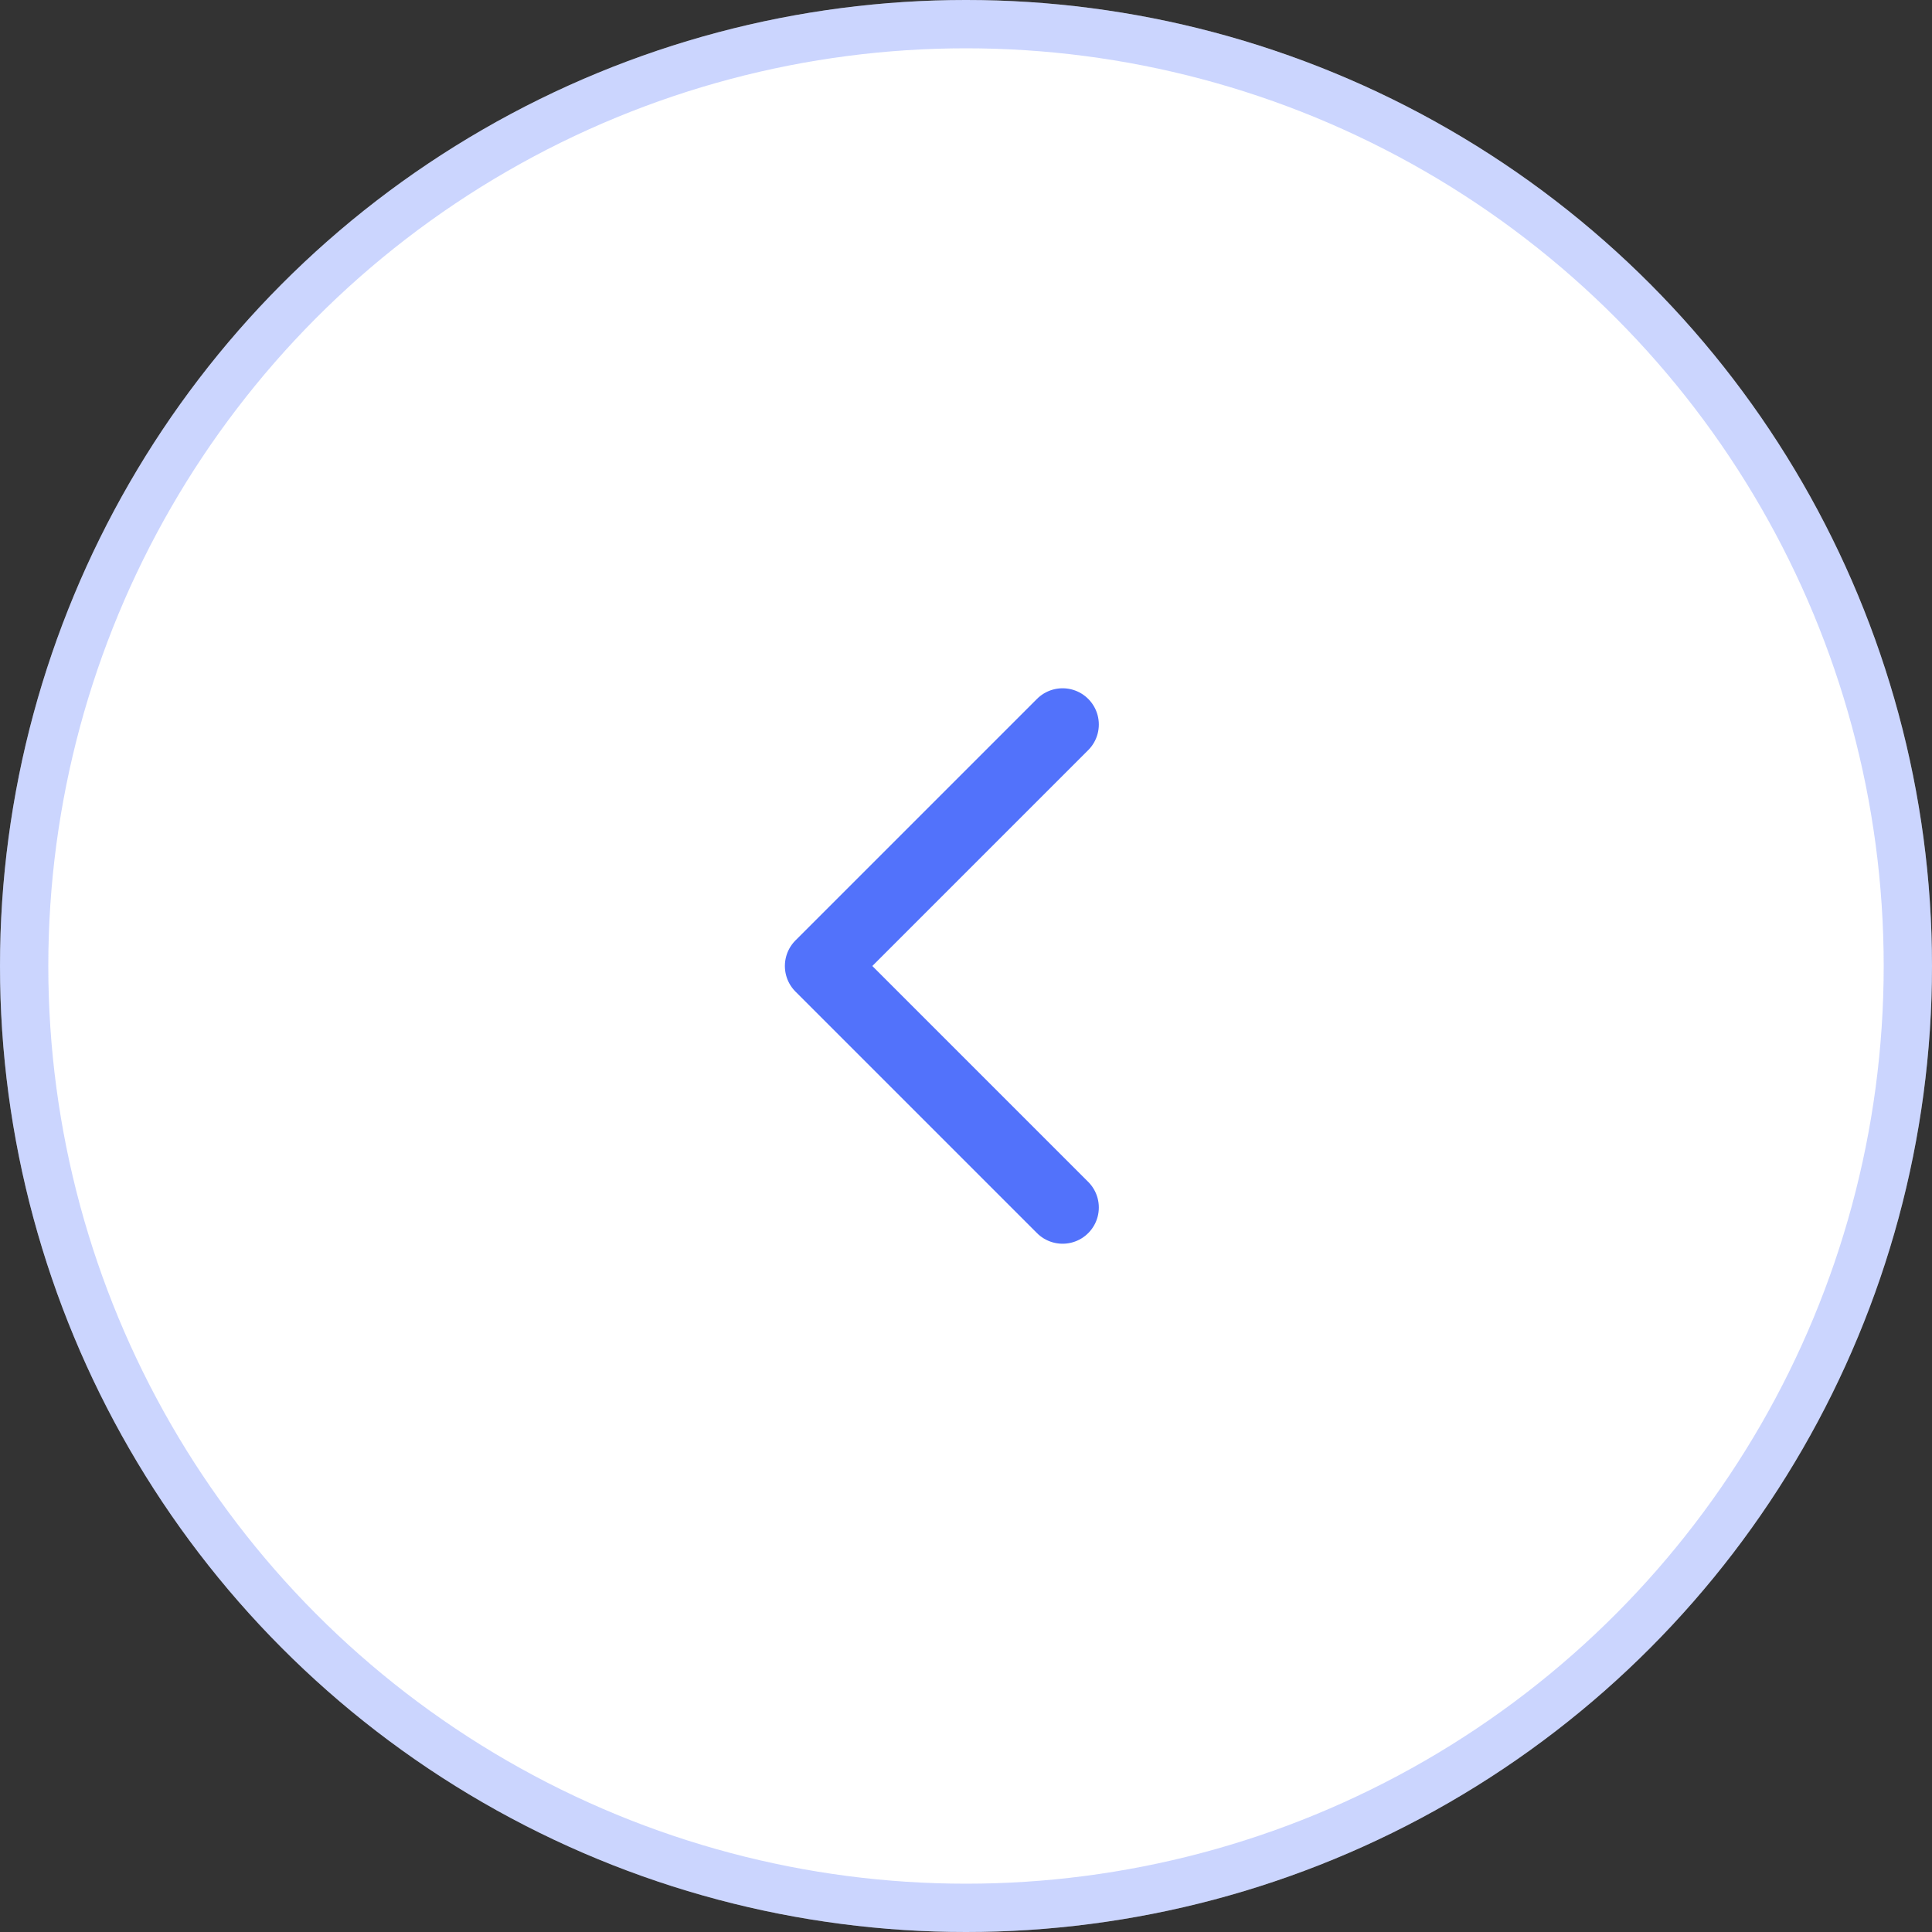 <svg width="40" height="40" viewBox="0 0 40 40" fill="none" xmlns="http://www.w3.org/2000/svg">
<rect x="0" y="0" width="40" height="40" fill="#333333" stroke="none"/>
<circle cx="20" cy="20" r="20" fill="white"/>
<circle cx="20" cy="20" r="19.5" stroke="#5272FB" stroke-opacity="0.3"/>
<path d="M22 15L17 20L22 25" stroke="#5272FB" stroke-width="1.5" stroke-linecap="round" stroke-linejoin="round"/>
</svg>
